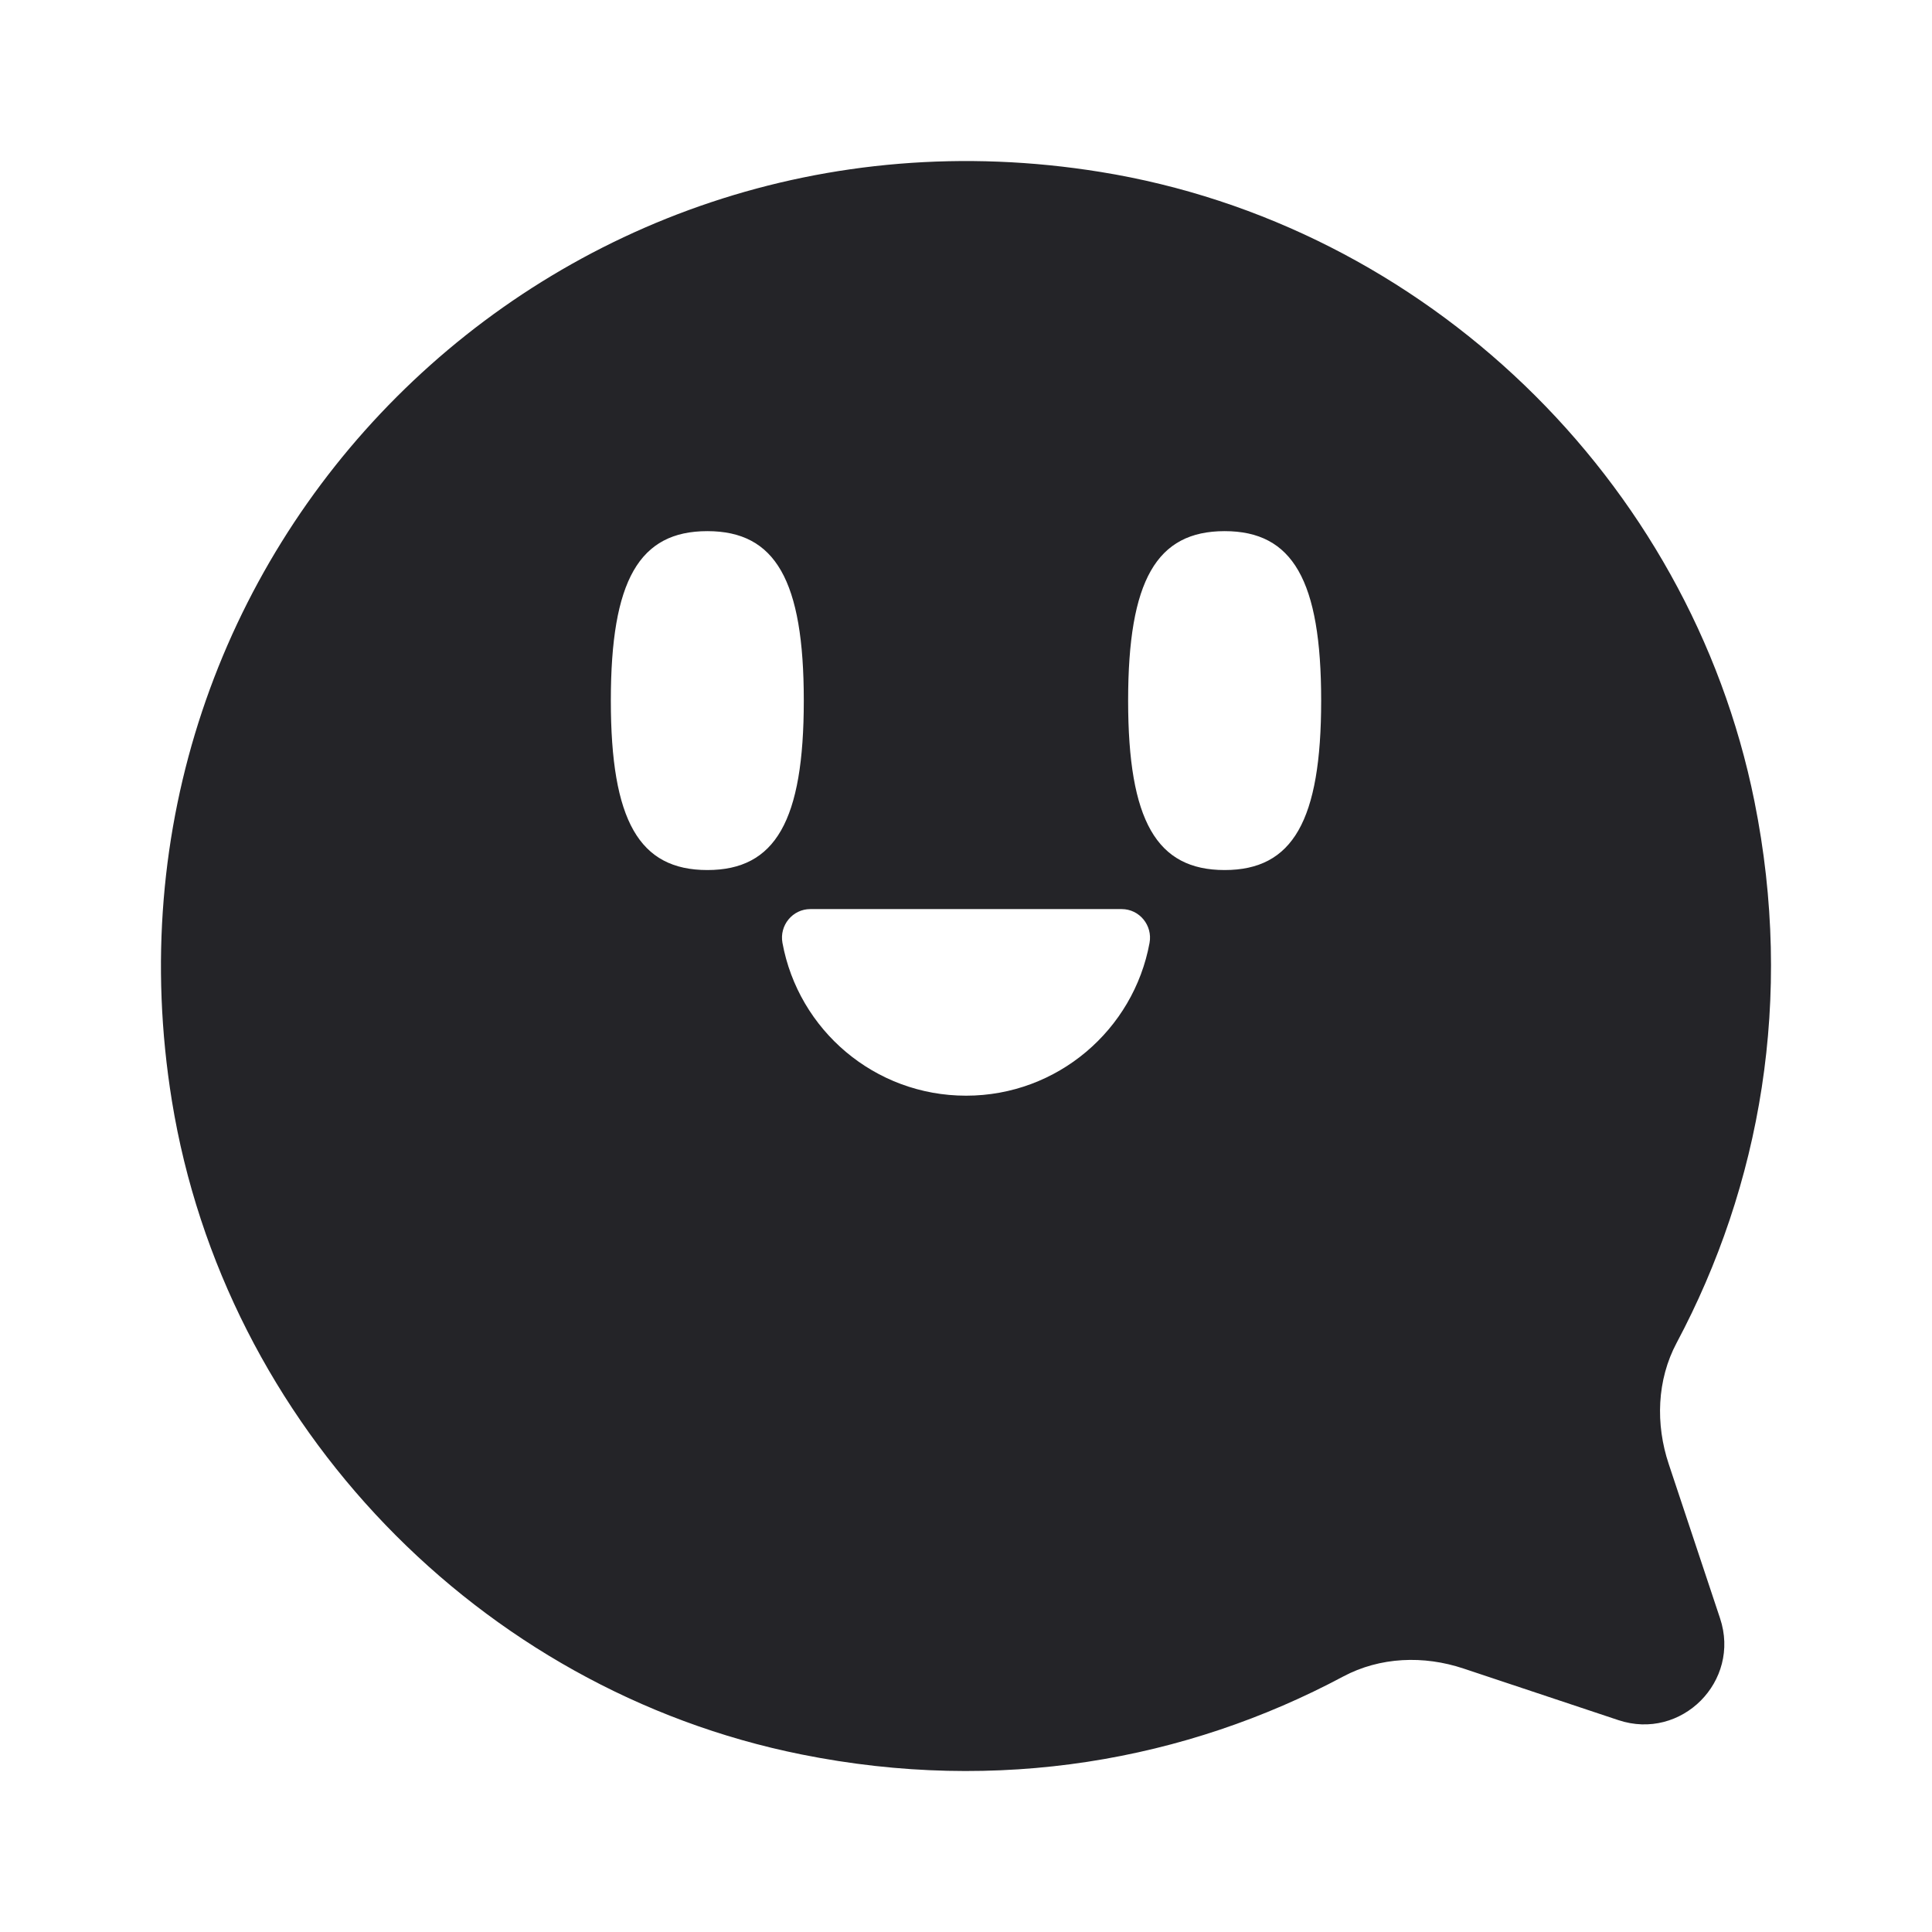 <svg width="24" height="24" viewBox="0 0 24 24" fill="none" xmlns="http://www.w3.org/2000/svg">
<g id="channel-smile-filled">
<path id="Fill 3" fill-rule="evenodd" clip-rule="evenodd" d="M15.213 10.808C14.368 10.808 14.014 10.197 14.014 8.703C14.014 7.208 14.368 6.598 15.213 6.598C16.058 6.598 16.412 7.208 16.412 8.703C16.412 10.197 16.058 10.808 15.213 10.808ZM12.001 13.611C10.863 13.611 9.918 12.793 9.72 11.713C9.68 11.496 9.845 11.293 10.066 11.293H13.934C14.155 11.293 14.32 11.496 14.28 11.713C14.082 12.793 13.136 13.611 12.001 13.611ZM8.787 10.808C7.941 10.808 7.588 10.197 7.588 8.703C7.588 7.208 7.941 6.598 8.787 6.598C9.632 6.598 9.985 7.208 9.985 8.703C9.985 10.197 9.632 10.808 8.787 10.808ZM20.73 18.188C20.564 17.692 20.582 17.142 20.828 16.681C21.866 14.733 22.288 12.407 21.794 9.953C20.988 5.952 17.7 2.787 13.671 2.136C6.843 1.031 1.03 6.846 2.135 13.673C2.788 17.701 5.952 20.99 9.954 21.794C12.409 22.288 14.736 21.867 16.684 20.827C17.143 20.582 17.686 20.562 18.18 20.727C18.718 20.906 19.436 21.145 20.104 21.368C20.886 21.629 21.628 20.885 21.367 20.103L20.73 18.188Z" fill="#242428"/>
</g>
</svg>
